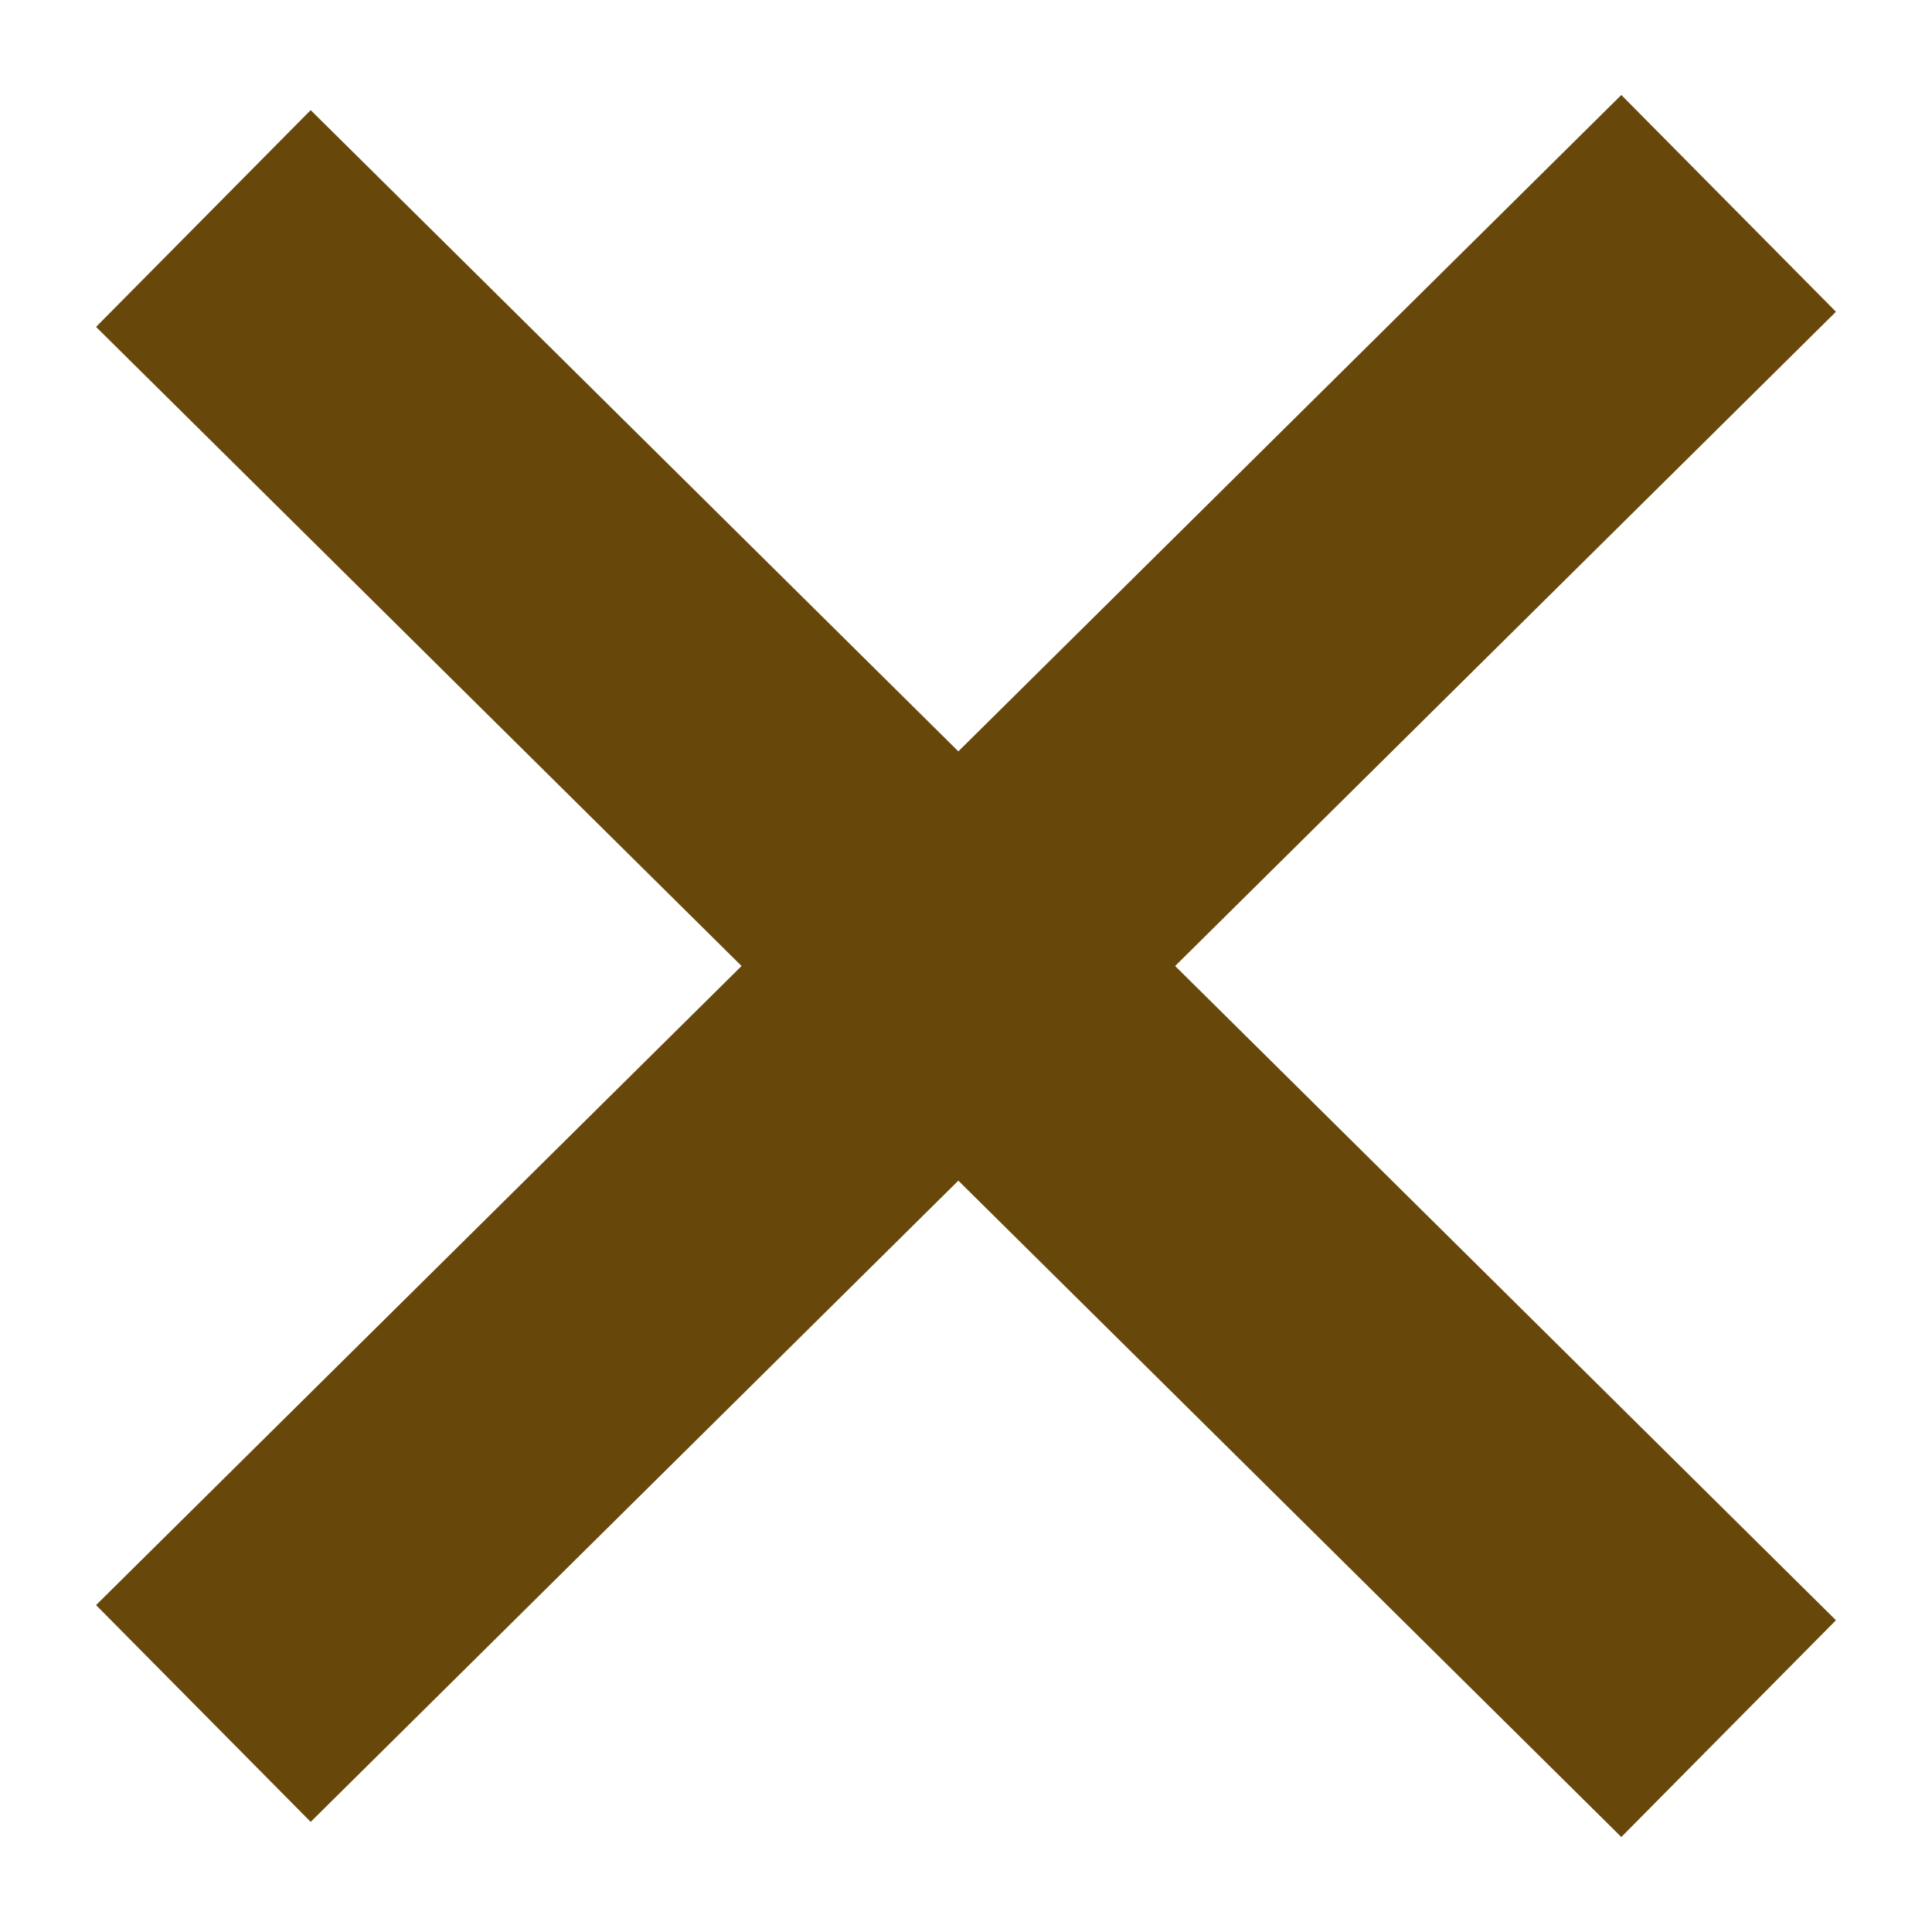 <svg width="19" height="19" viewBox="0 0 19 19" fill="none" xmlns="http://www.w3.org/2000/svg">
<path d="M2 16.851L17 2" stroke="rgb(104, 71, 11)" stroke-width="3"/>
<path d="M2 2.149L17 17" stroke="rgb(104, 71, 11)" stroke-width="3"/>
</svg>
